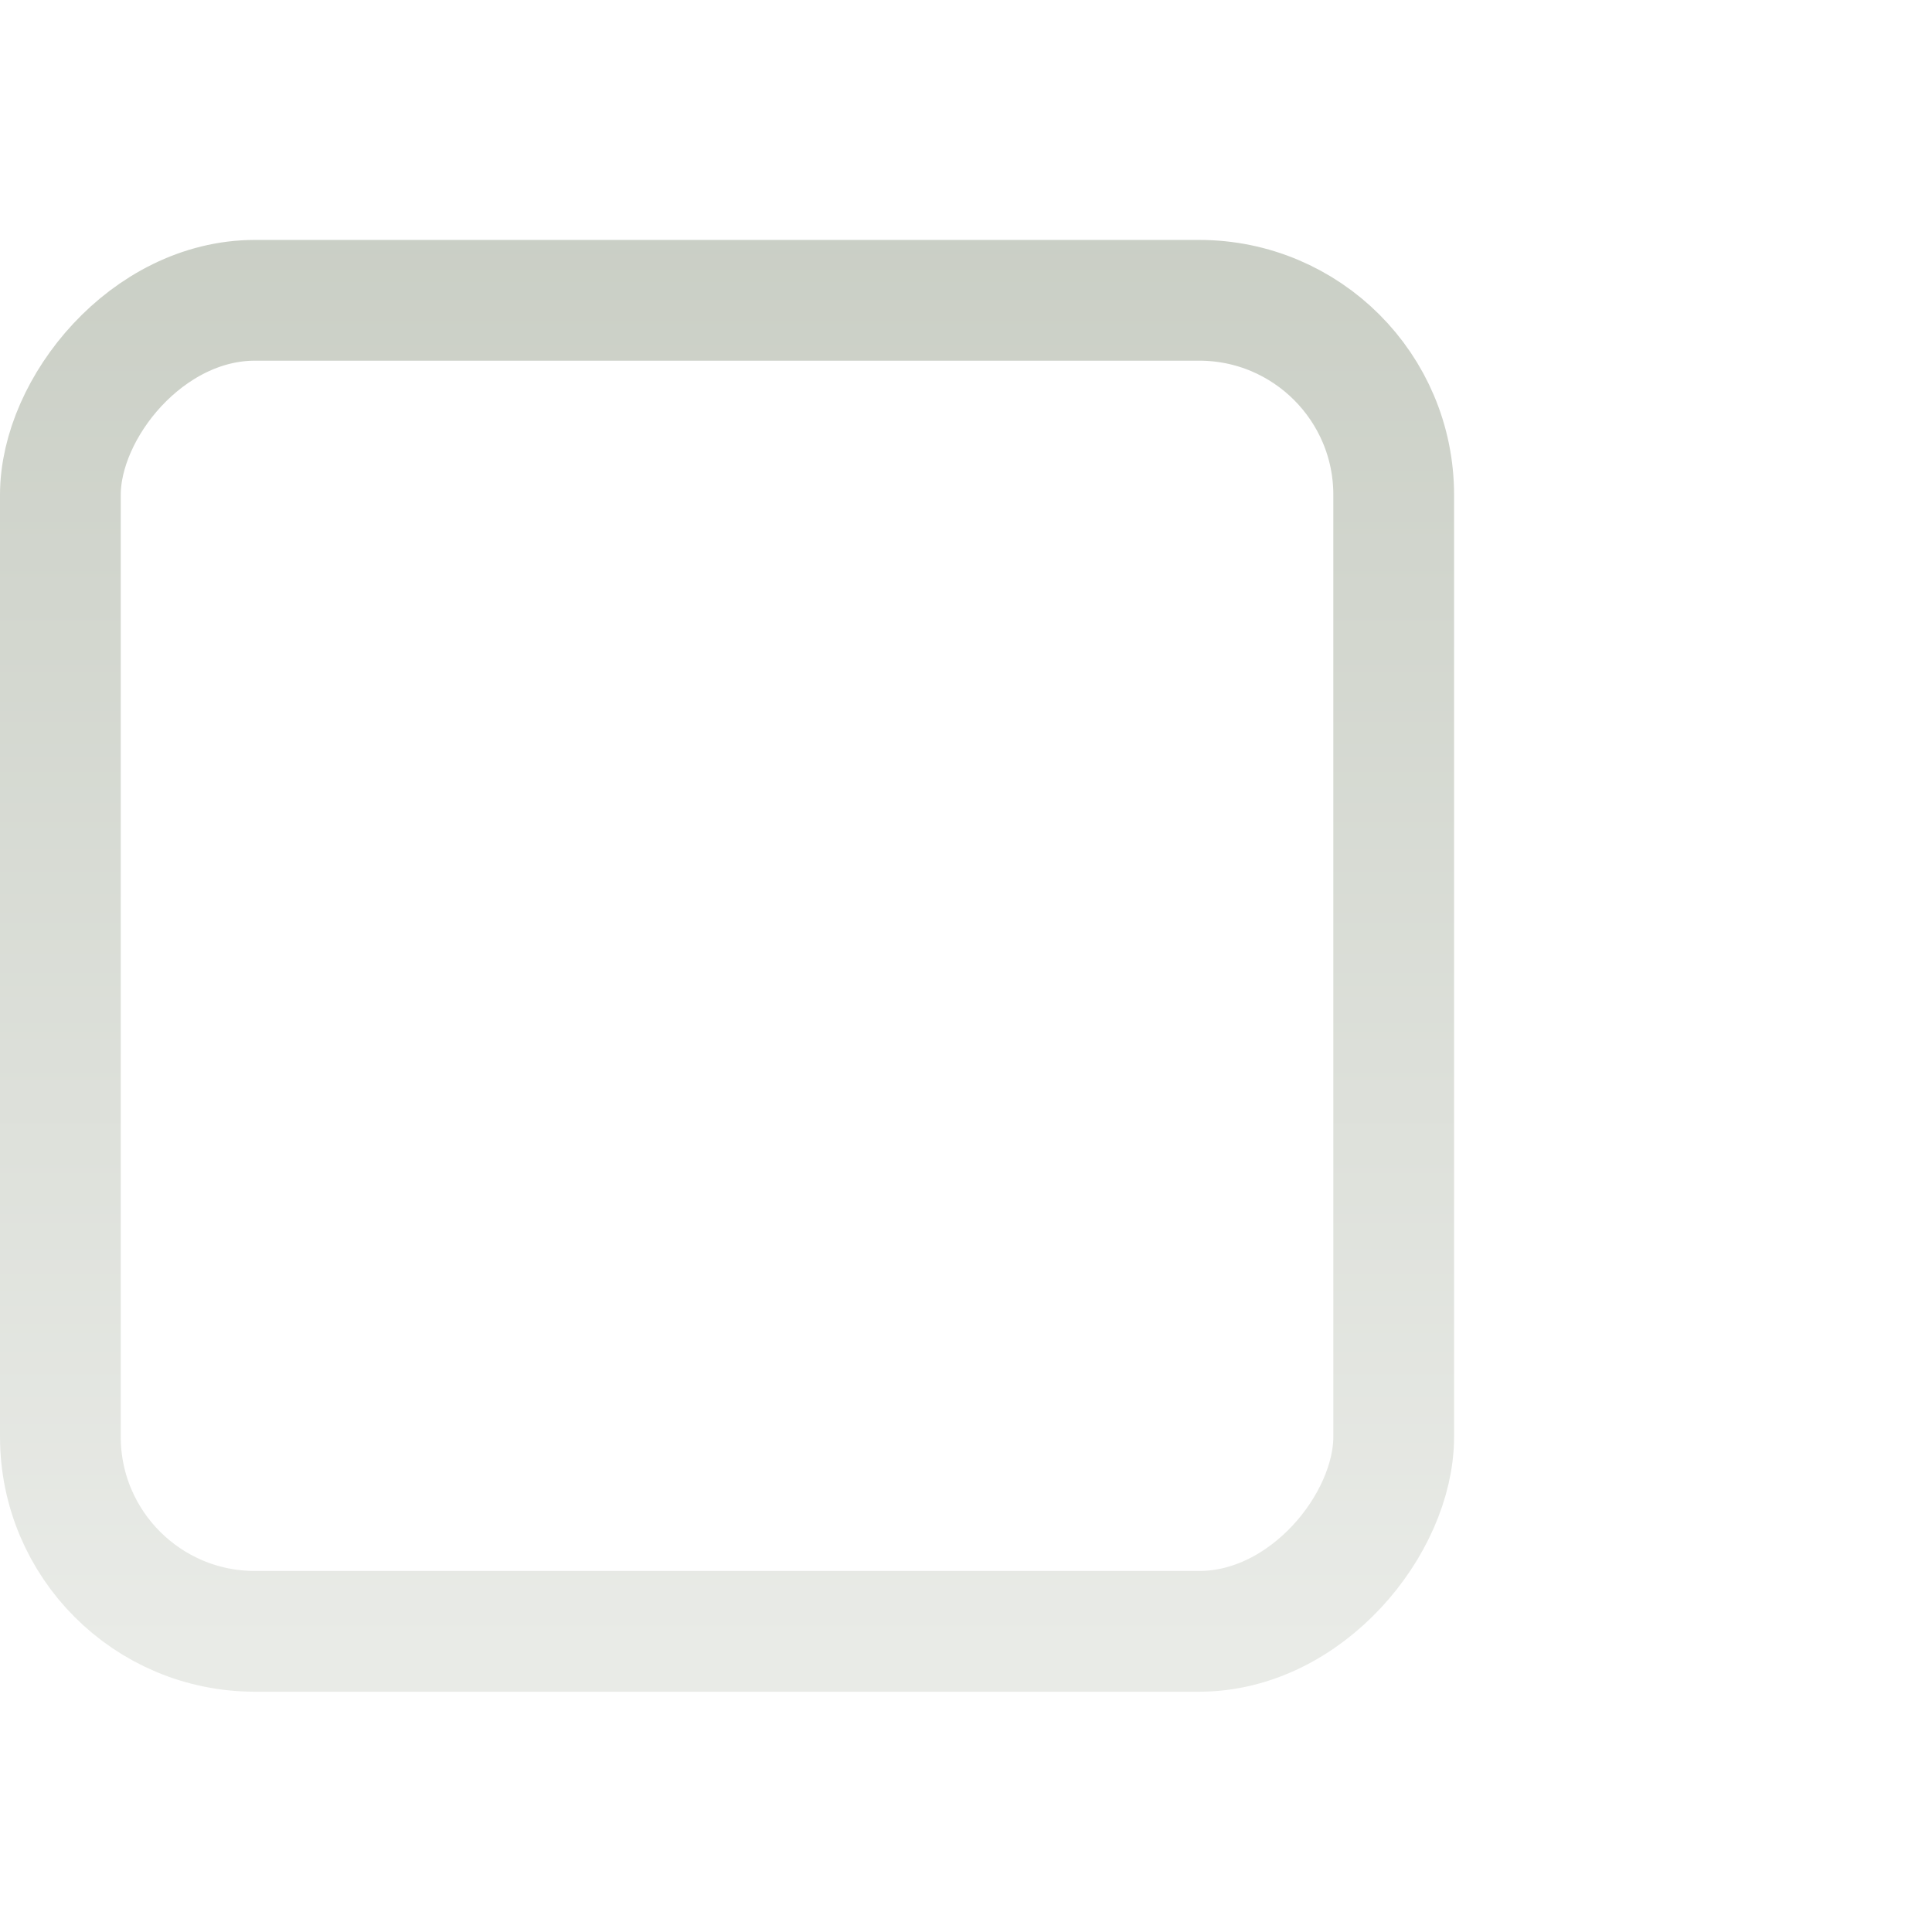 <?xml version="1.0" encoding="UTF-8" standalone="no"?>
<!-- Created with Inkscape (http://www.inkscape.org/) -->
<svg id="svg814" xmlns:rdf="http://www.w3.org/1999/02/22-rdf-syntax-ns#" xmlns="http://www.w3.org/2000/svg" height="16" width="16" version="1.1" xmlns:cc="http://creativecommons.org/ns#" xmlns:xlink="http://www.w3.org/1999/xlink" xmlns:dc="http://purl.org/dc/elements/1.1/">
 <defs id="defs816">
  <linearGradient id="linearGradient8390" y2="248.98" gradientUnits="userSpaceOnUse" x2="260.93" gradientTransform="matrix(.849 0 0 .848 -623.98 -483.16)" y1="233.78" x1="260.93">
   <stop id="stop10334-5-6" style="stop-color:#d3d7cf" offset="0"/>
   <stop id="stop10336-29-0" style="stop-color:#8f9985" offset="1"/>
  </linearGradient>
 </defs>
 <g id="layer1" transform="translate(0 -1036.4)">
  <g id="g16895" style="opacity:.5;enable-background:new" transform="translate(410.01 765.05)">
   <rect id="rect16897" style="color:#000000;stroke:url(#linearGradient8390);enable-background:accumulate;fill:none" transform="scale(1,-1)" rx="1.611" ry="1.611" height="11.023" width="11.042" y="-284.86" x="-409.51"/>
  </g>
 </g>
</svg>
